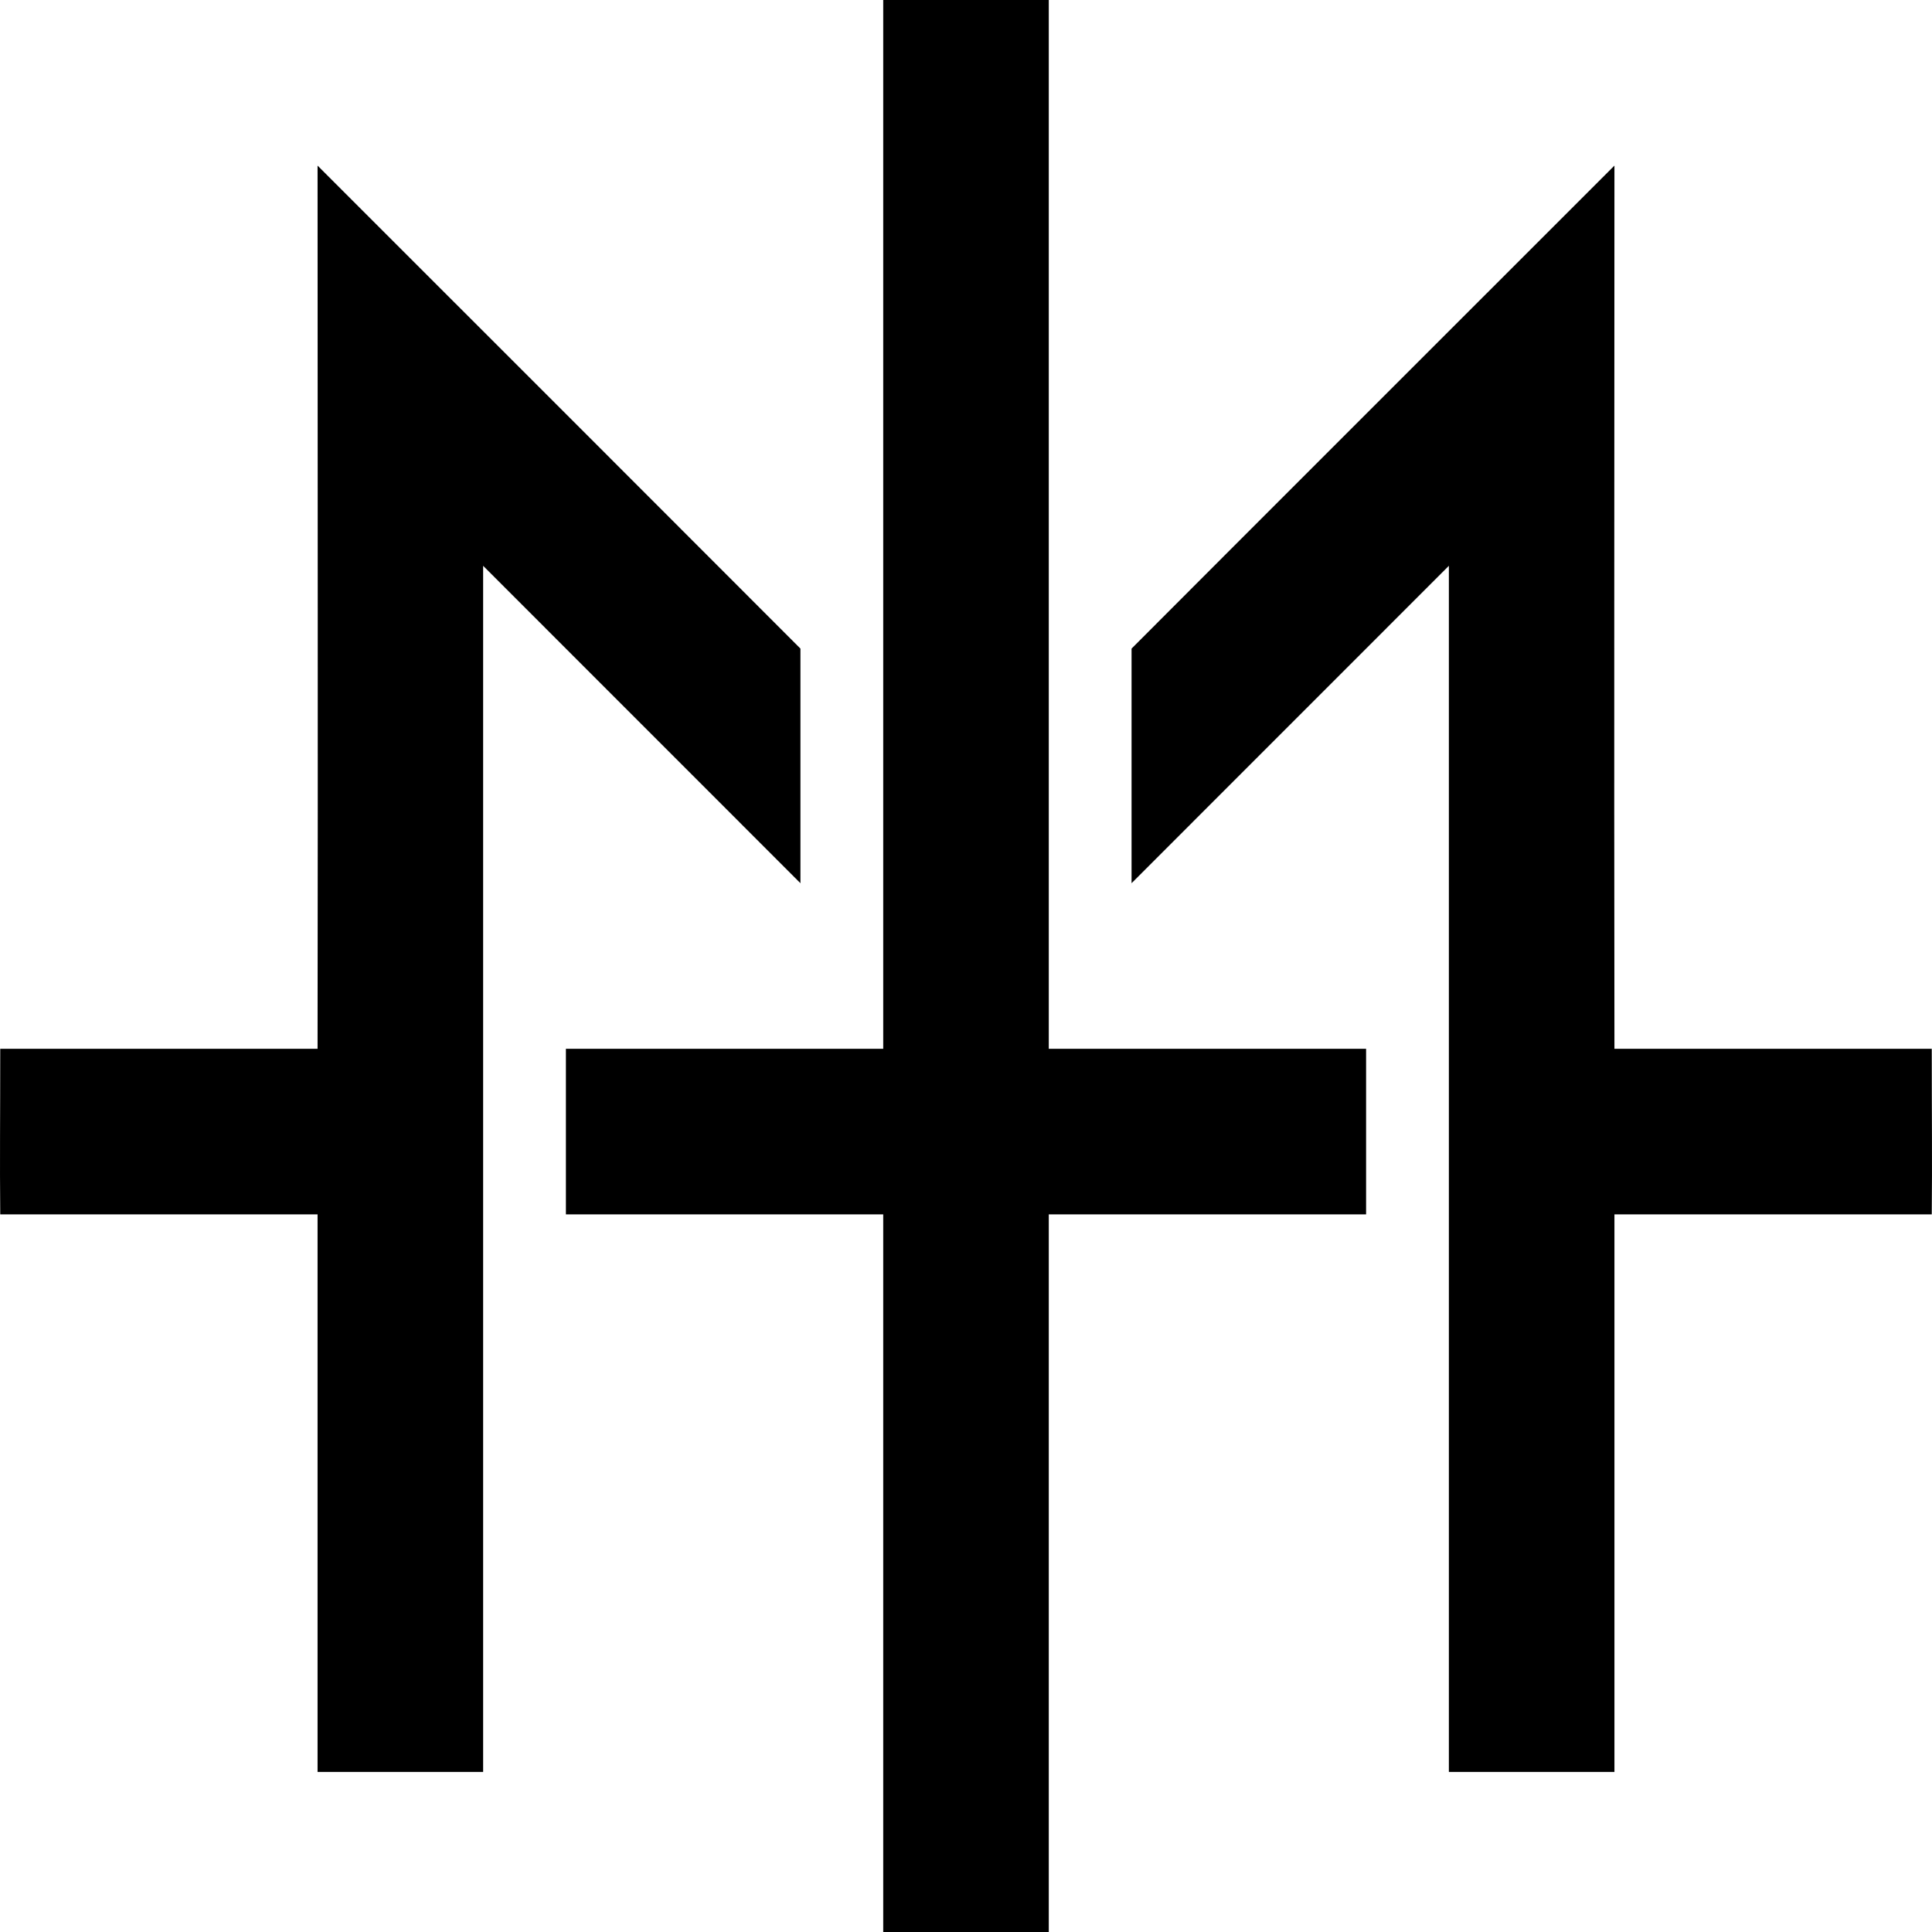 <svg xmlns="http://www.w3.org/2000/svg" version="1" width="933.333" height="933.333" viewBox="0 0 700 700">
  <path d="M320.008 0v380h-114.97v60h114.97v260h59.984V440h114.97v-60h-114.97V0h-59.984zM115.061 60c0 130 .162 191.5 0 320H.089c0 25-.2 40.5 0 60h114.972v202h59.985V205l114.97 115v-85c-34.992-35.098-113.97-114-174.955-175zm469.879 0c-60.985 61-139.964 139.902-174.955 175v85l114.97-115v437h59.985V440H699.91c.2-19.5 0-35 0-60H584.94c-.162-128.5 0-190 0-320z"/>
</svg>
